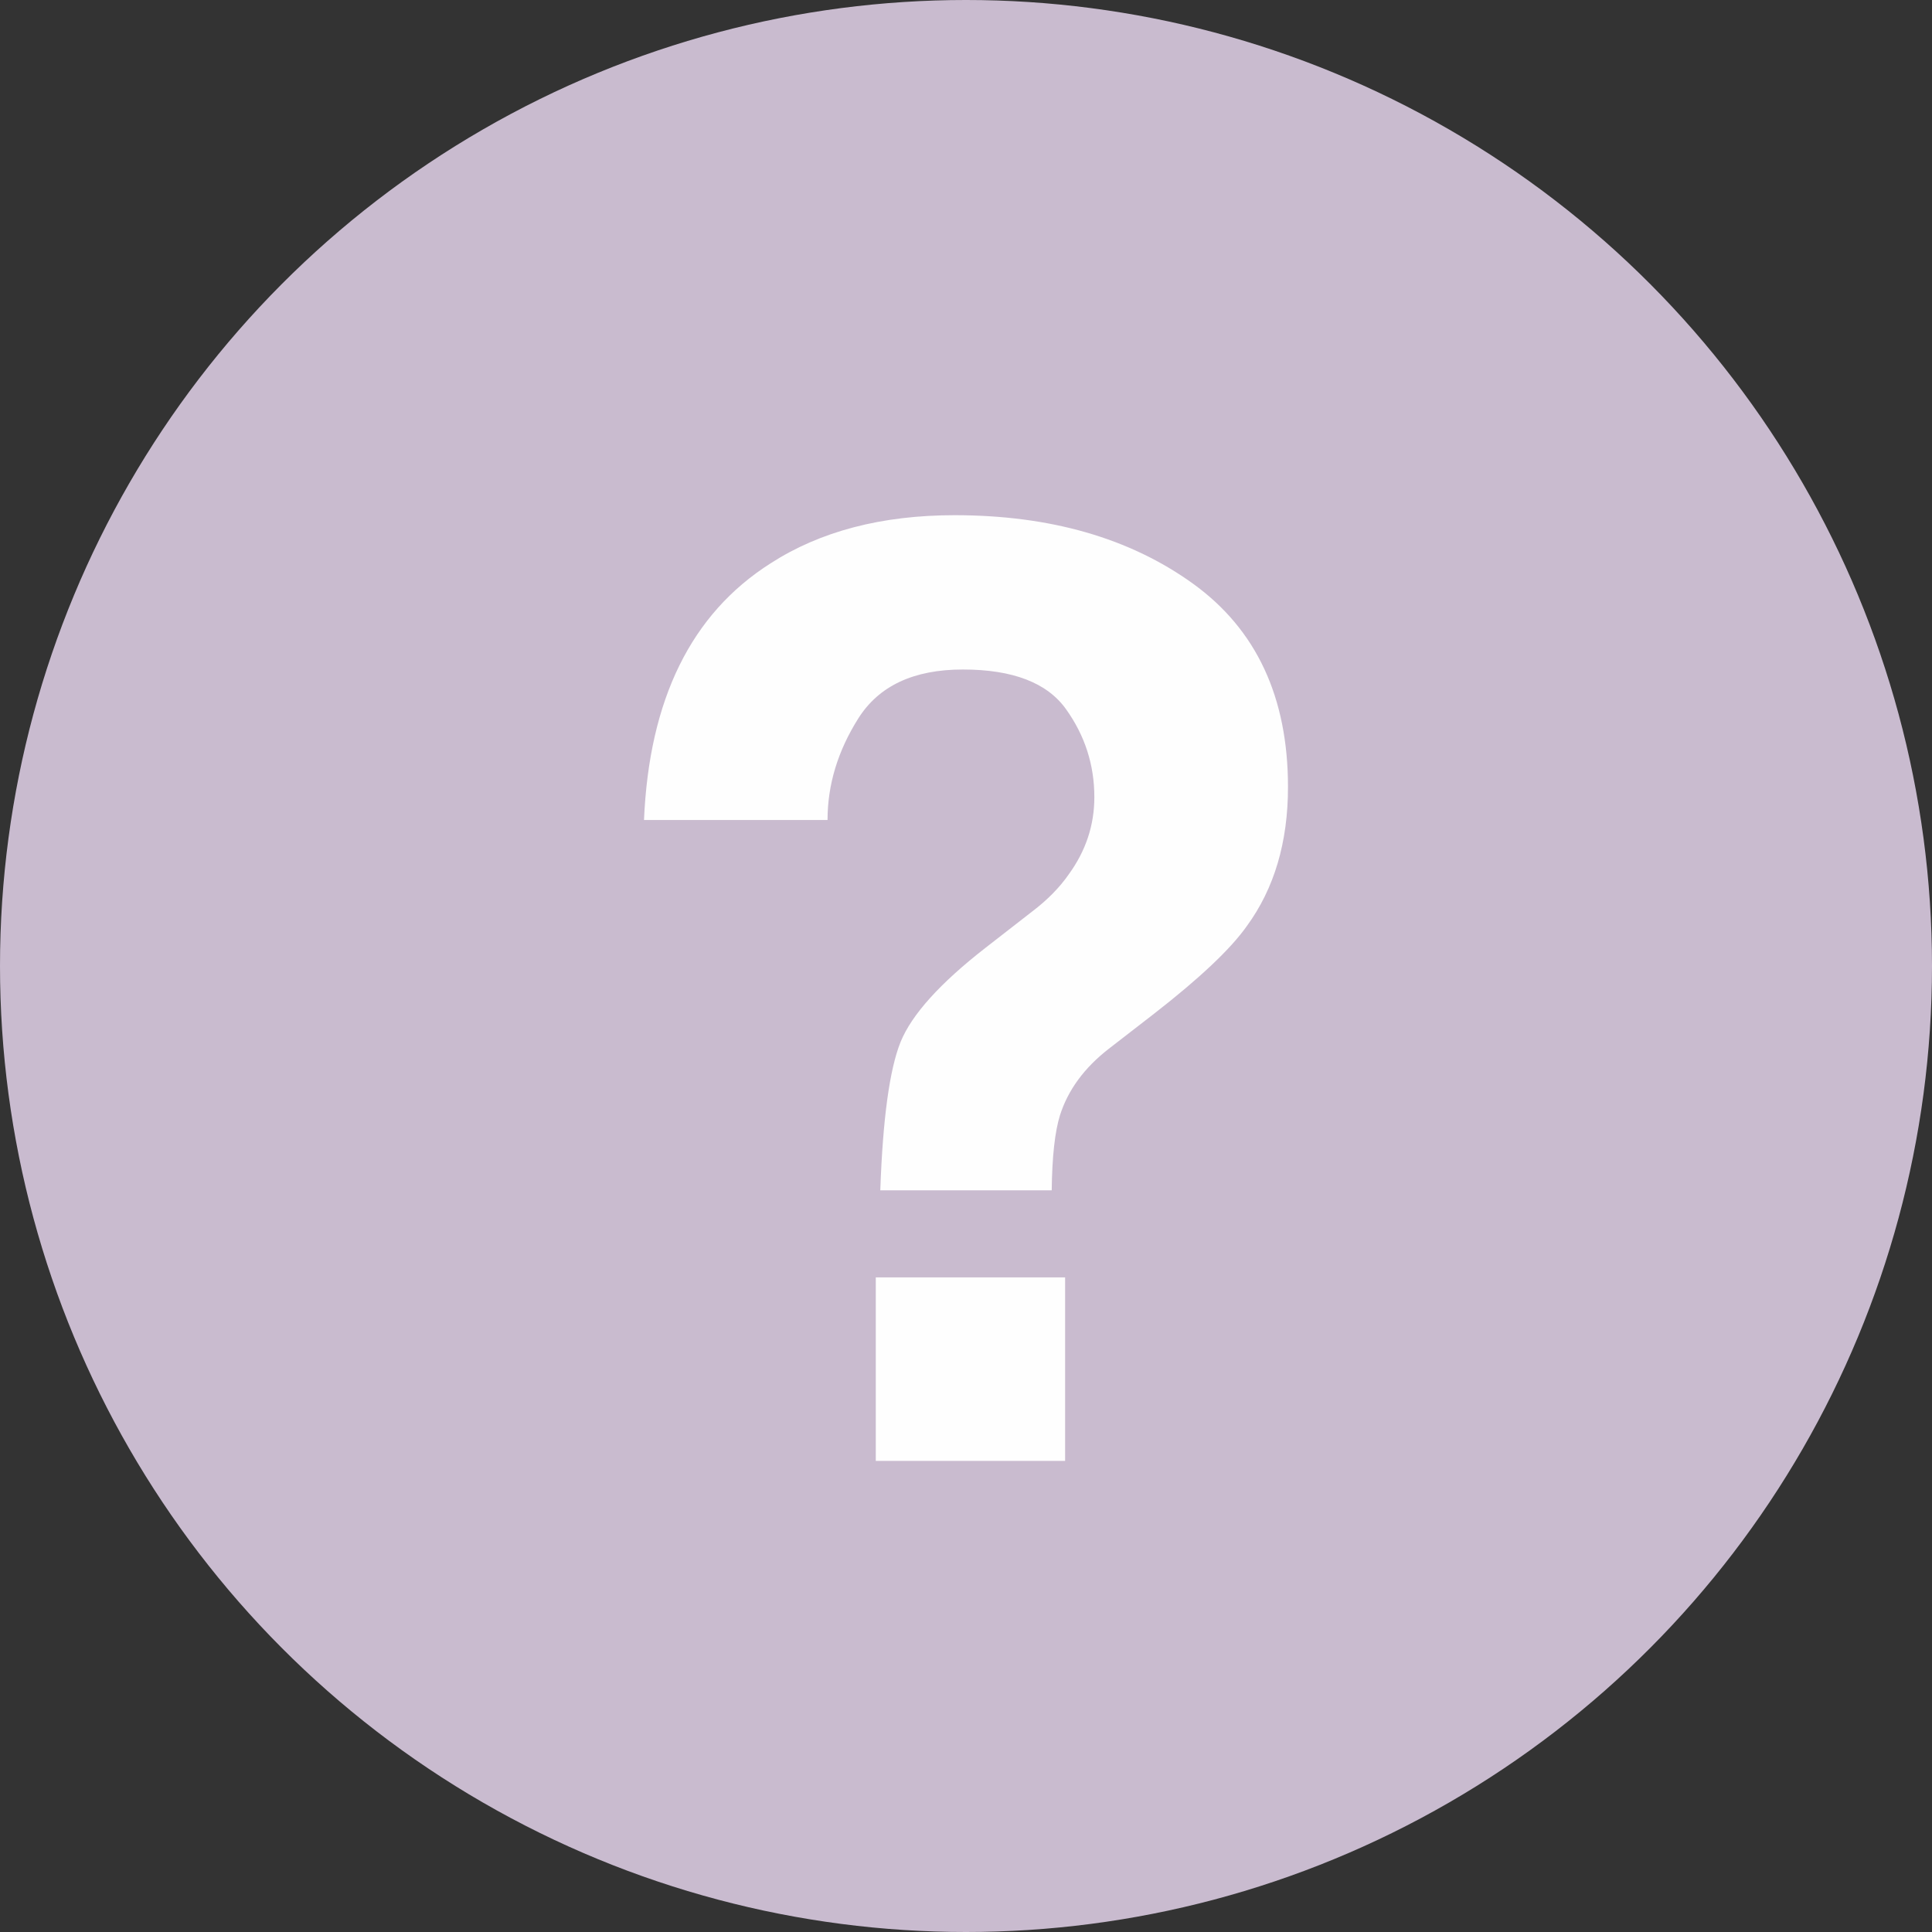 <svg xmlns="http://www.w3.org/2000/svg" viewBox="0 0 30 30">
  <rect x="0" y="0" width="30" height="30" fill="#333333" stroke="none"/>
  <g fill="none" fill-rule="evenodd">
    <circle cx="15" cy="15" r="15" fill="#C9BBCF"/>
    <path fill="#FEFEFE" d="M13.6 22.685h2.939v-2.85h-2.94v2.85Zm2.859-5.366c-.078.251-.122.639-.128 1.164h-2.662c.039-1.11.144-1.878.315-2.303.172-.423.611-.912 1.322-1.465l.72-.56c.237-.18.427-.372.573-.583.262-.362.394-.76.394-1.194 0-.5-.146-.955-.44-1.366-.292-.41-.827-.616-1.602-.616-.763 0-1.303.253-1.623.759-.32.508-.478 1.033-.478 1.578H10c.08-1.873.733-3.202 1.963-3.984.775-.5 1.729-.749 2.86-.749 1.485 0 2.72.355 3.703 1.064.983.71 1.474 1.763 1.474 3.157 0 .854-.212 1.575-.64 2.16-.25.354-.73.808-1.441 1.361l-.7.542c-.38.295-.635.64-.76 1.035Z"/>
  </g>
</svg>
